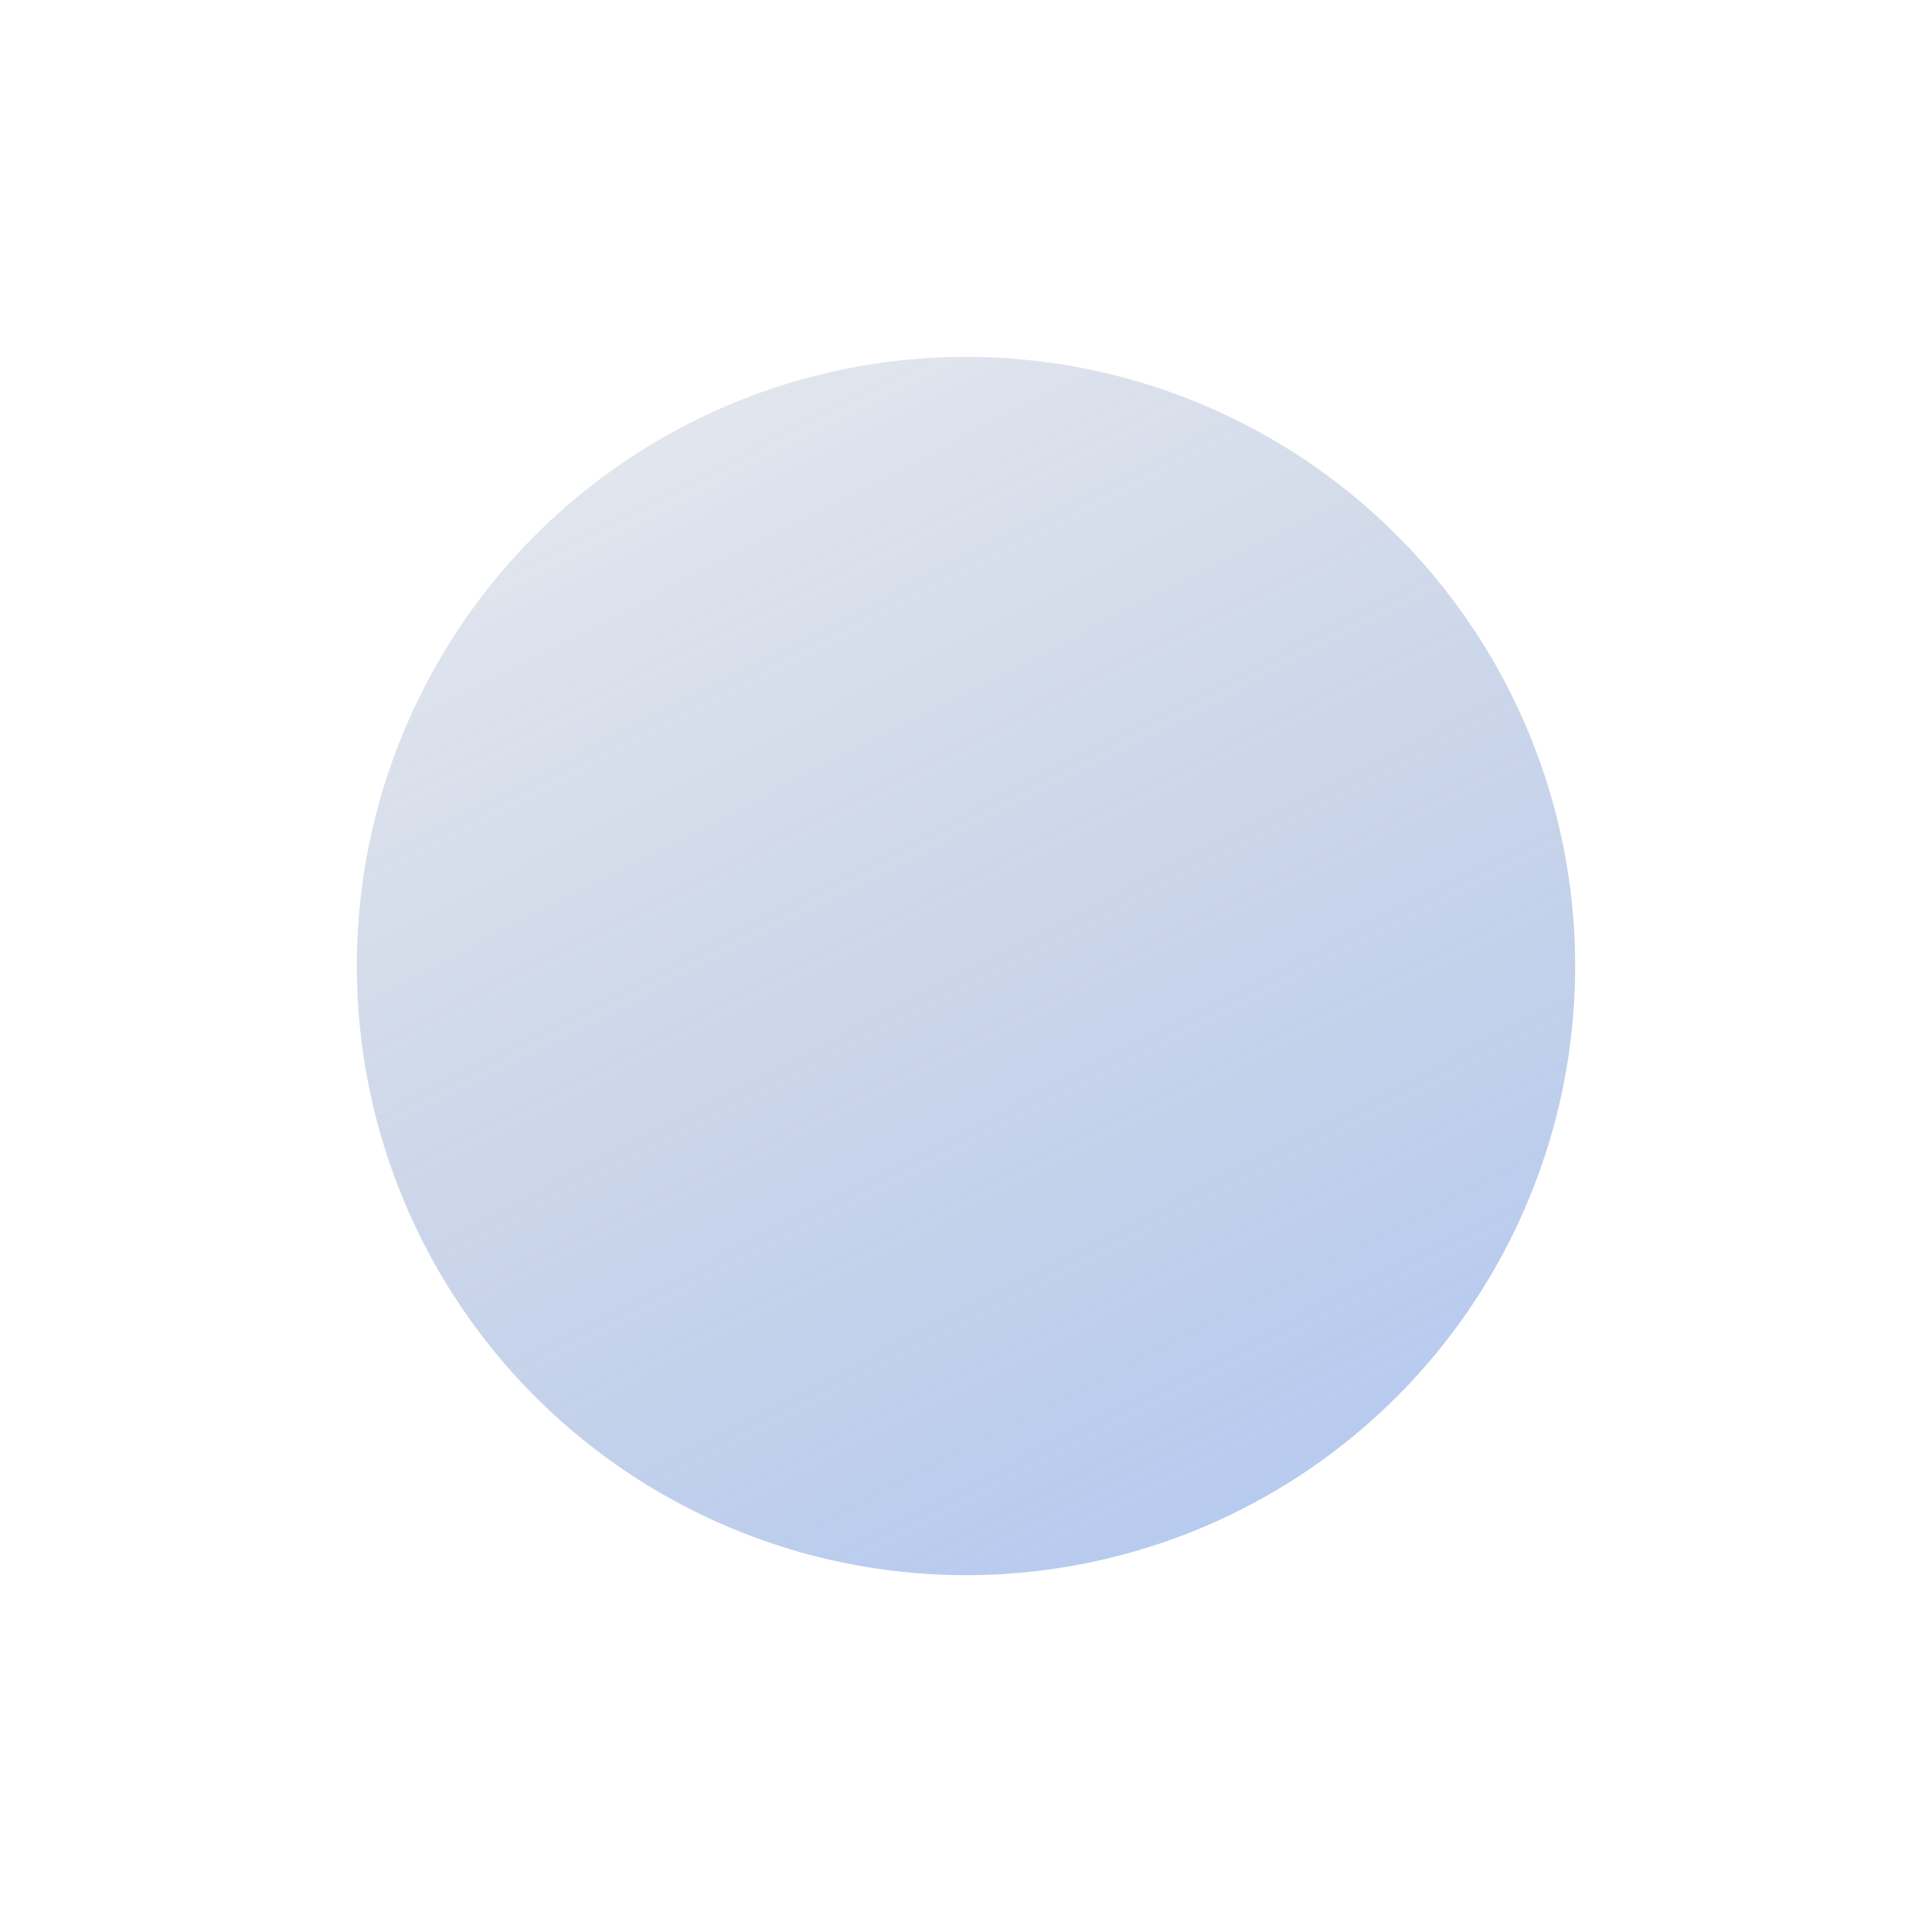 <svg width="536" height="536" viewBox="0 0 536 536" fill="none" xmlns="http://www.w3.org/2000/svg">
<g filter="url(#filter0_d)">
<circle cx="268" cy="264" r="169" fill="url(#paint0_linear)" fill-opacity="0.6"/>
</g>
<defs>
<filter id="filter0_d" x="0" y="0" width="536" height="536" filterUnits="userSpaceOnUse" color-interpolation-filters="sRGB">
<feFlood flood-opacity="0" result="BackgroundImageFix"/>
<feColorMatrix in="SourceAlpha" type="matrix" values="0 0 0 0 0 0 0 0 0 0 0 0 0 0 0 0 0 0 127 0"/>
<feOffset dy="4"/>
<feGaussianBlur stdDeviation="49.5"/>
<feColorMatrix type="matrix" values="0 0 0 0 0 0 0 0 0 0 0 0 0 0 0 0 0 0 0.1 0"/>
<feBlend mode="hard-light" in2="BackgroundImageFix" result="effect1_dropShadow"/>
<feBlend mode="normal" in="SourceGraphic" in2="effect1_dropShadow" result="shape"/>
</filter>
<linearGradient id="paint0_linear" x1="99" y1="95" x2="303.713" y2="493.717" gradientUnits="userSpaceOnUse">
<stop stop-color="#48608C" stop-opacity="0.2"/>
<stop offset="1" stop-color="#5E8DE6" stop-opacity="0.8"/>
</linearGradient>
</defs>
</svg>
